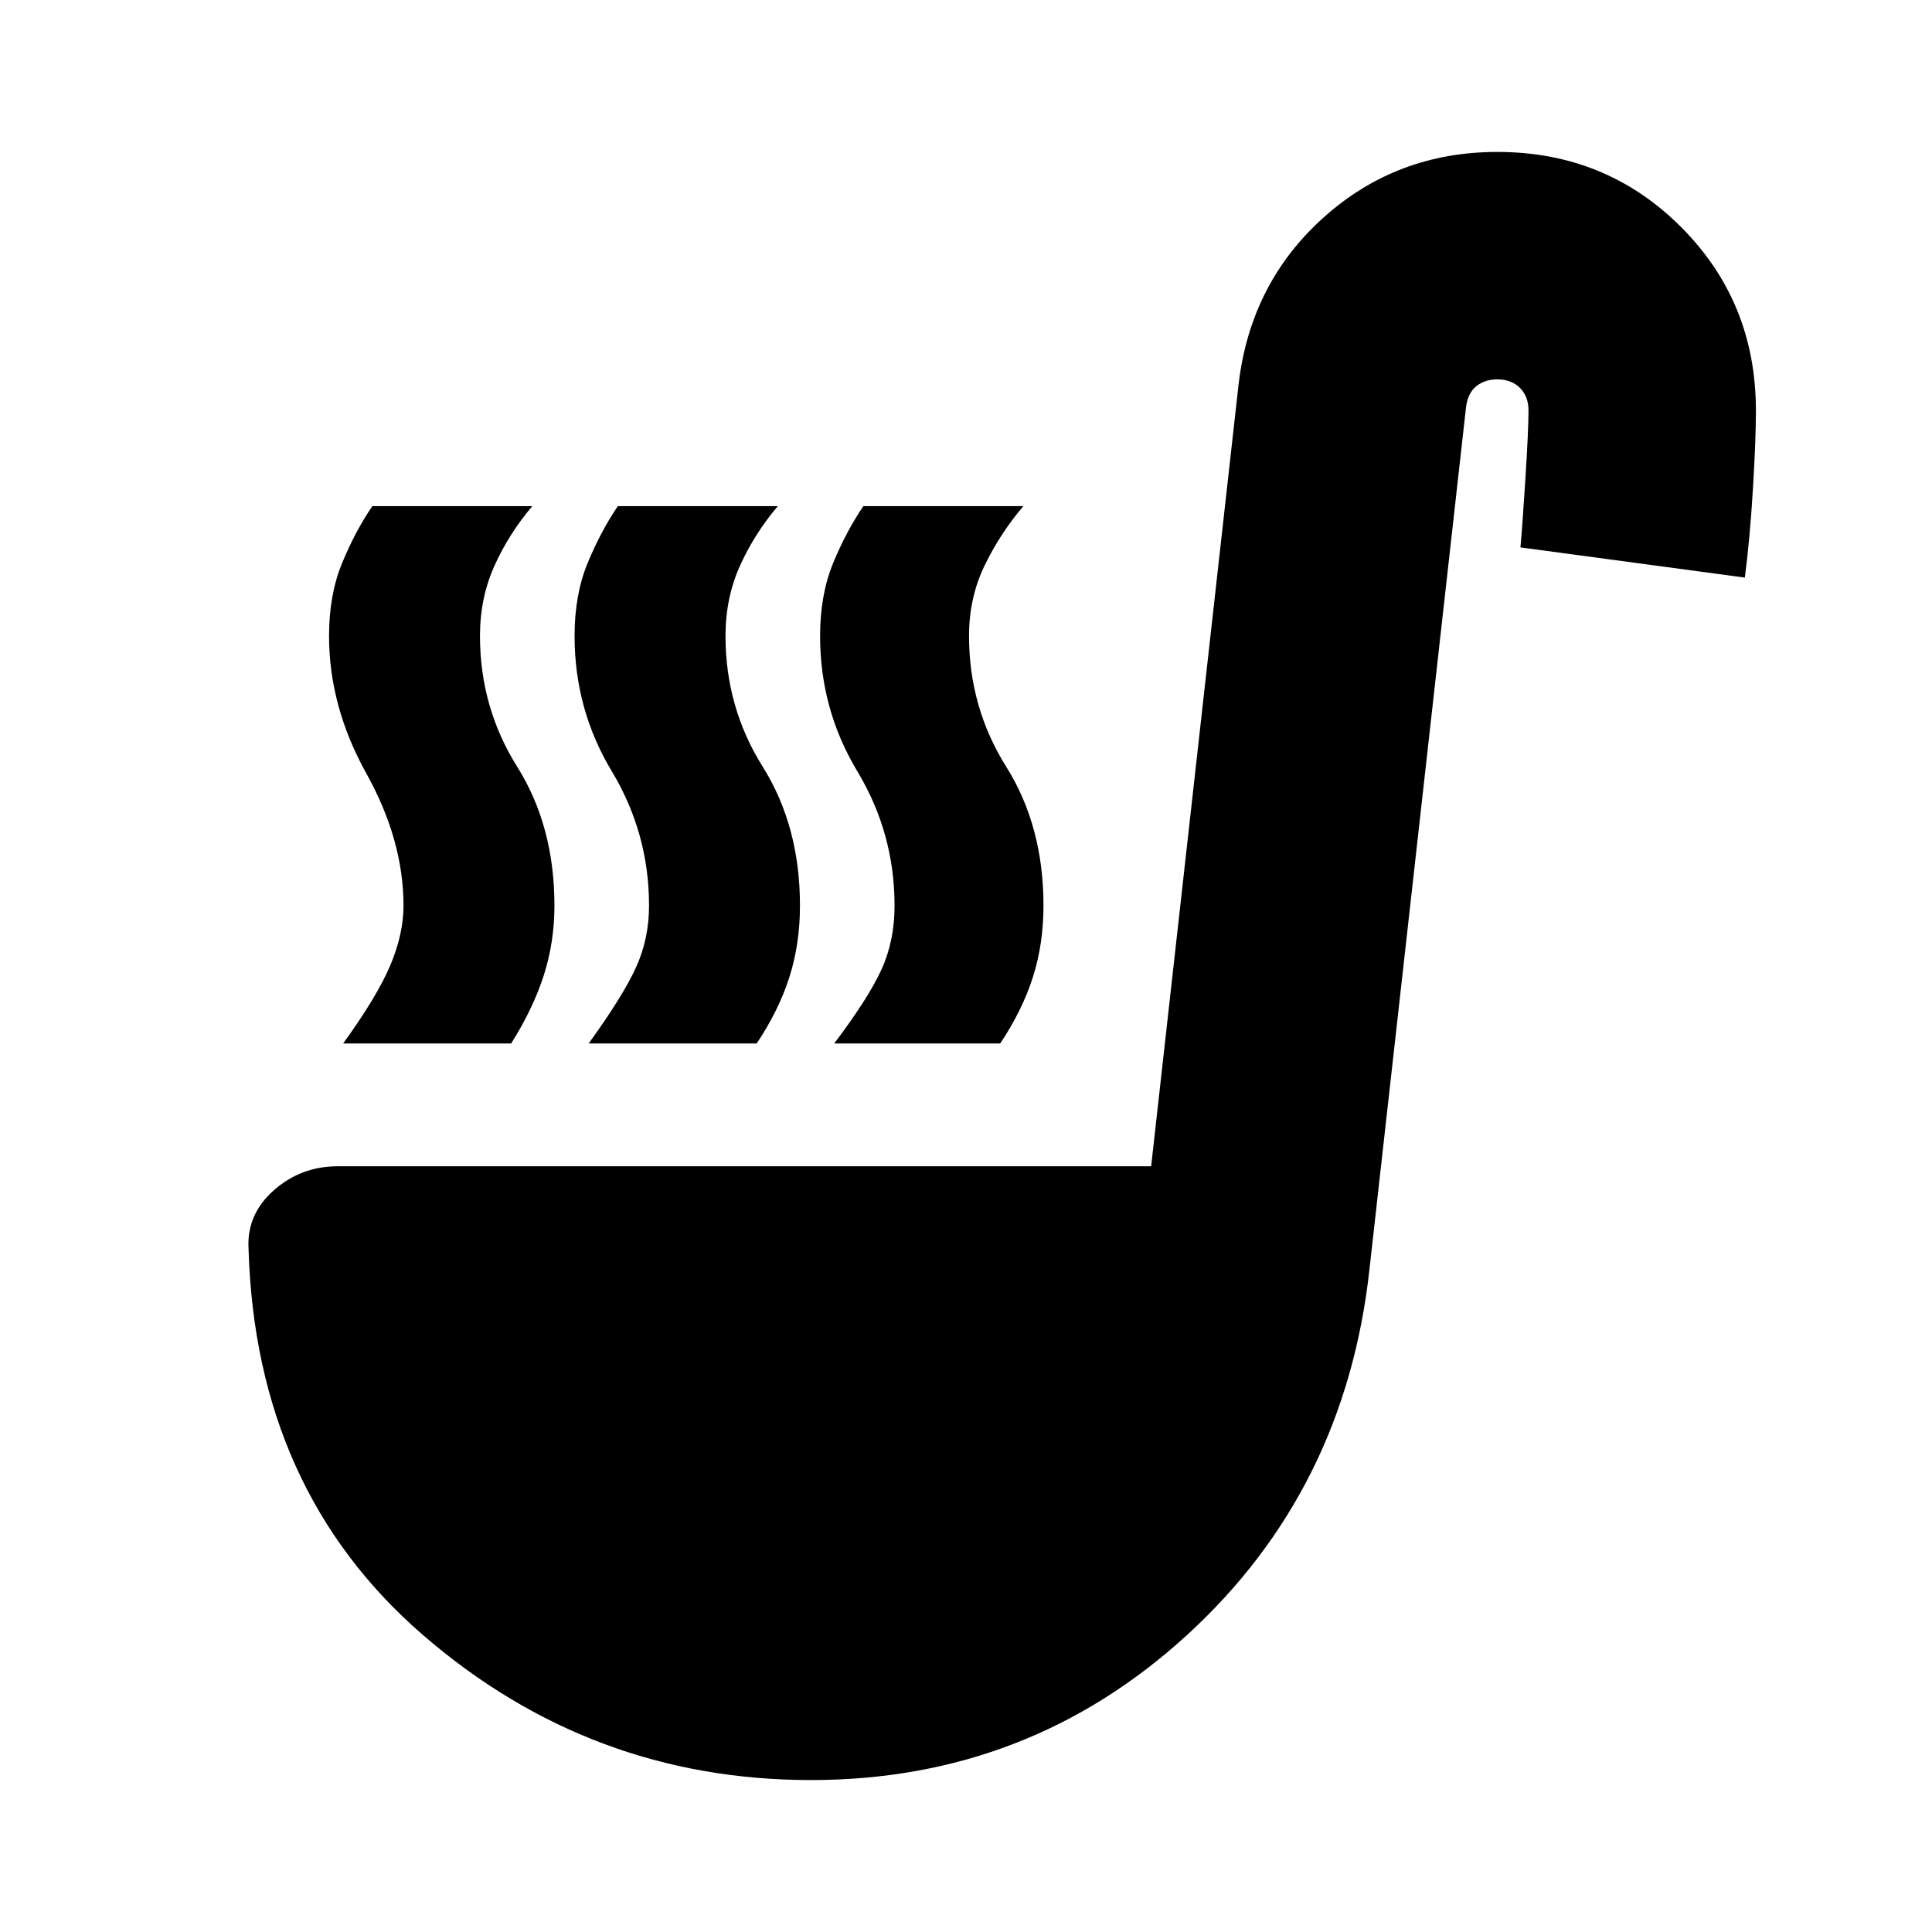 <svg xmlns="http://www.w3.org/2000/svg" height="20" viewBox="0 -960 960 960" width="20"><path d="M170.5-441.5q17-23.5 23.5-39t6.5-29.5q0-32.5-18.5-65.75T163.5-644q0-20.5 6.5-36.25t15-28.25h79.5Q253-695 245.75-679t-7.25 35q0 35.5 18.5 65t18.5 69q0 18-5.25 34.5t-16.25 34h-83.5Zm244 0q17-22.5 23.5-36.75t6.5-31.75q0-36-18.5-66.75T407.5-644q0-20.5 6.5-36.25t15-28.25h79.5Q497-695 489.25-679t-7.75 35q0 35.5 18.5 65t18.5 69q0 19-5.25 35.5t-16.25 33h-82.5Zm-122 0q17-23.5 23.5-37.75t6.5-30.75q0-36-18.5-66.75T285.5-644q0-20.5 6.5-36.25t15-28.25h79.5Q375-695 367.75-679t-7.25 35q0 35.5 18.5 65t18.5 69q0 19-5.25 35.5t-16.25 33h-83.5ZM403-75.5q-109.5 0-192.75-72t-86.75-192q-1-17 12.5-29t32-12h404l43.5-389q6-50 42.25-82.5T744-884.5q54 0 91.25 37.25T872.5-756q0 14.5-1.5 39.25T867-673l-111.5-15q1-11 2.5-34.75t1.5-33.25q0-7-4.25-11.25T744-771.5q-6 0-10.25 3.25T728.5-758l-48 428.5q-12 110-90.75 182T403-75.5Z"/></svg>